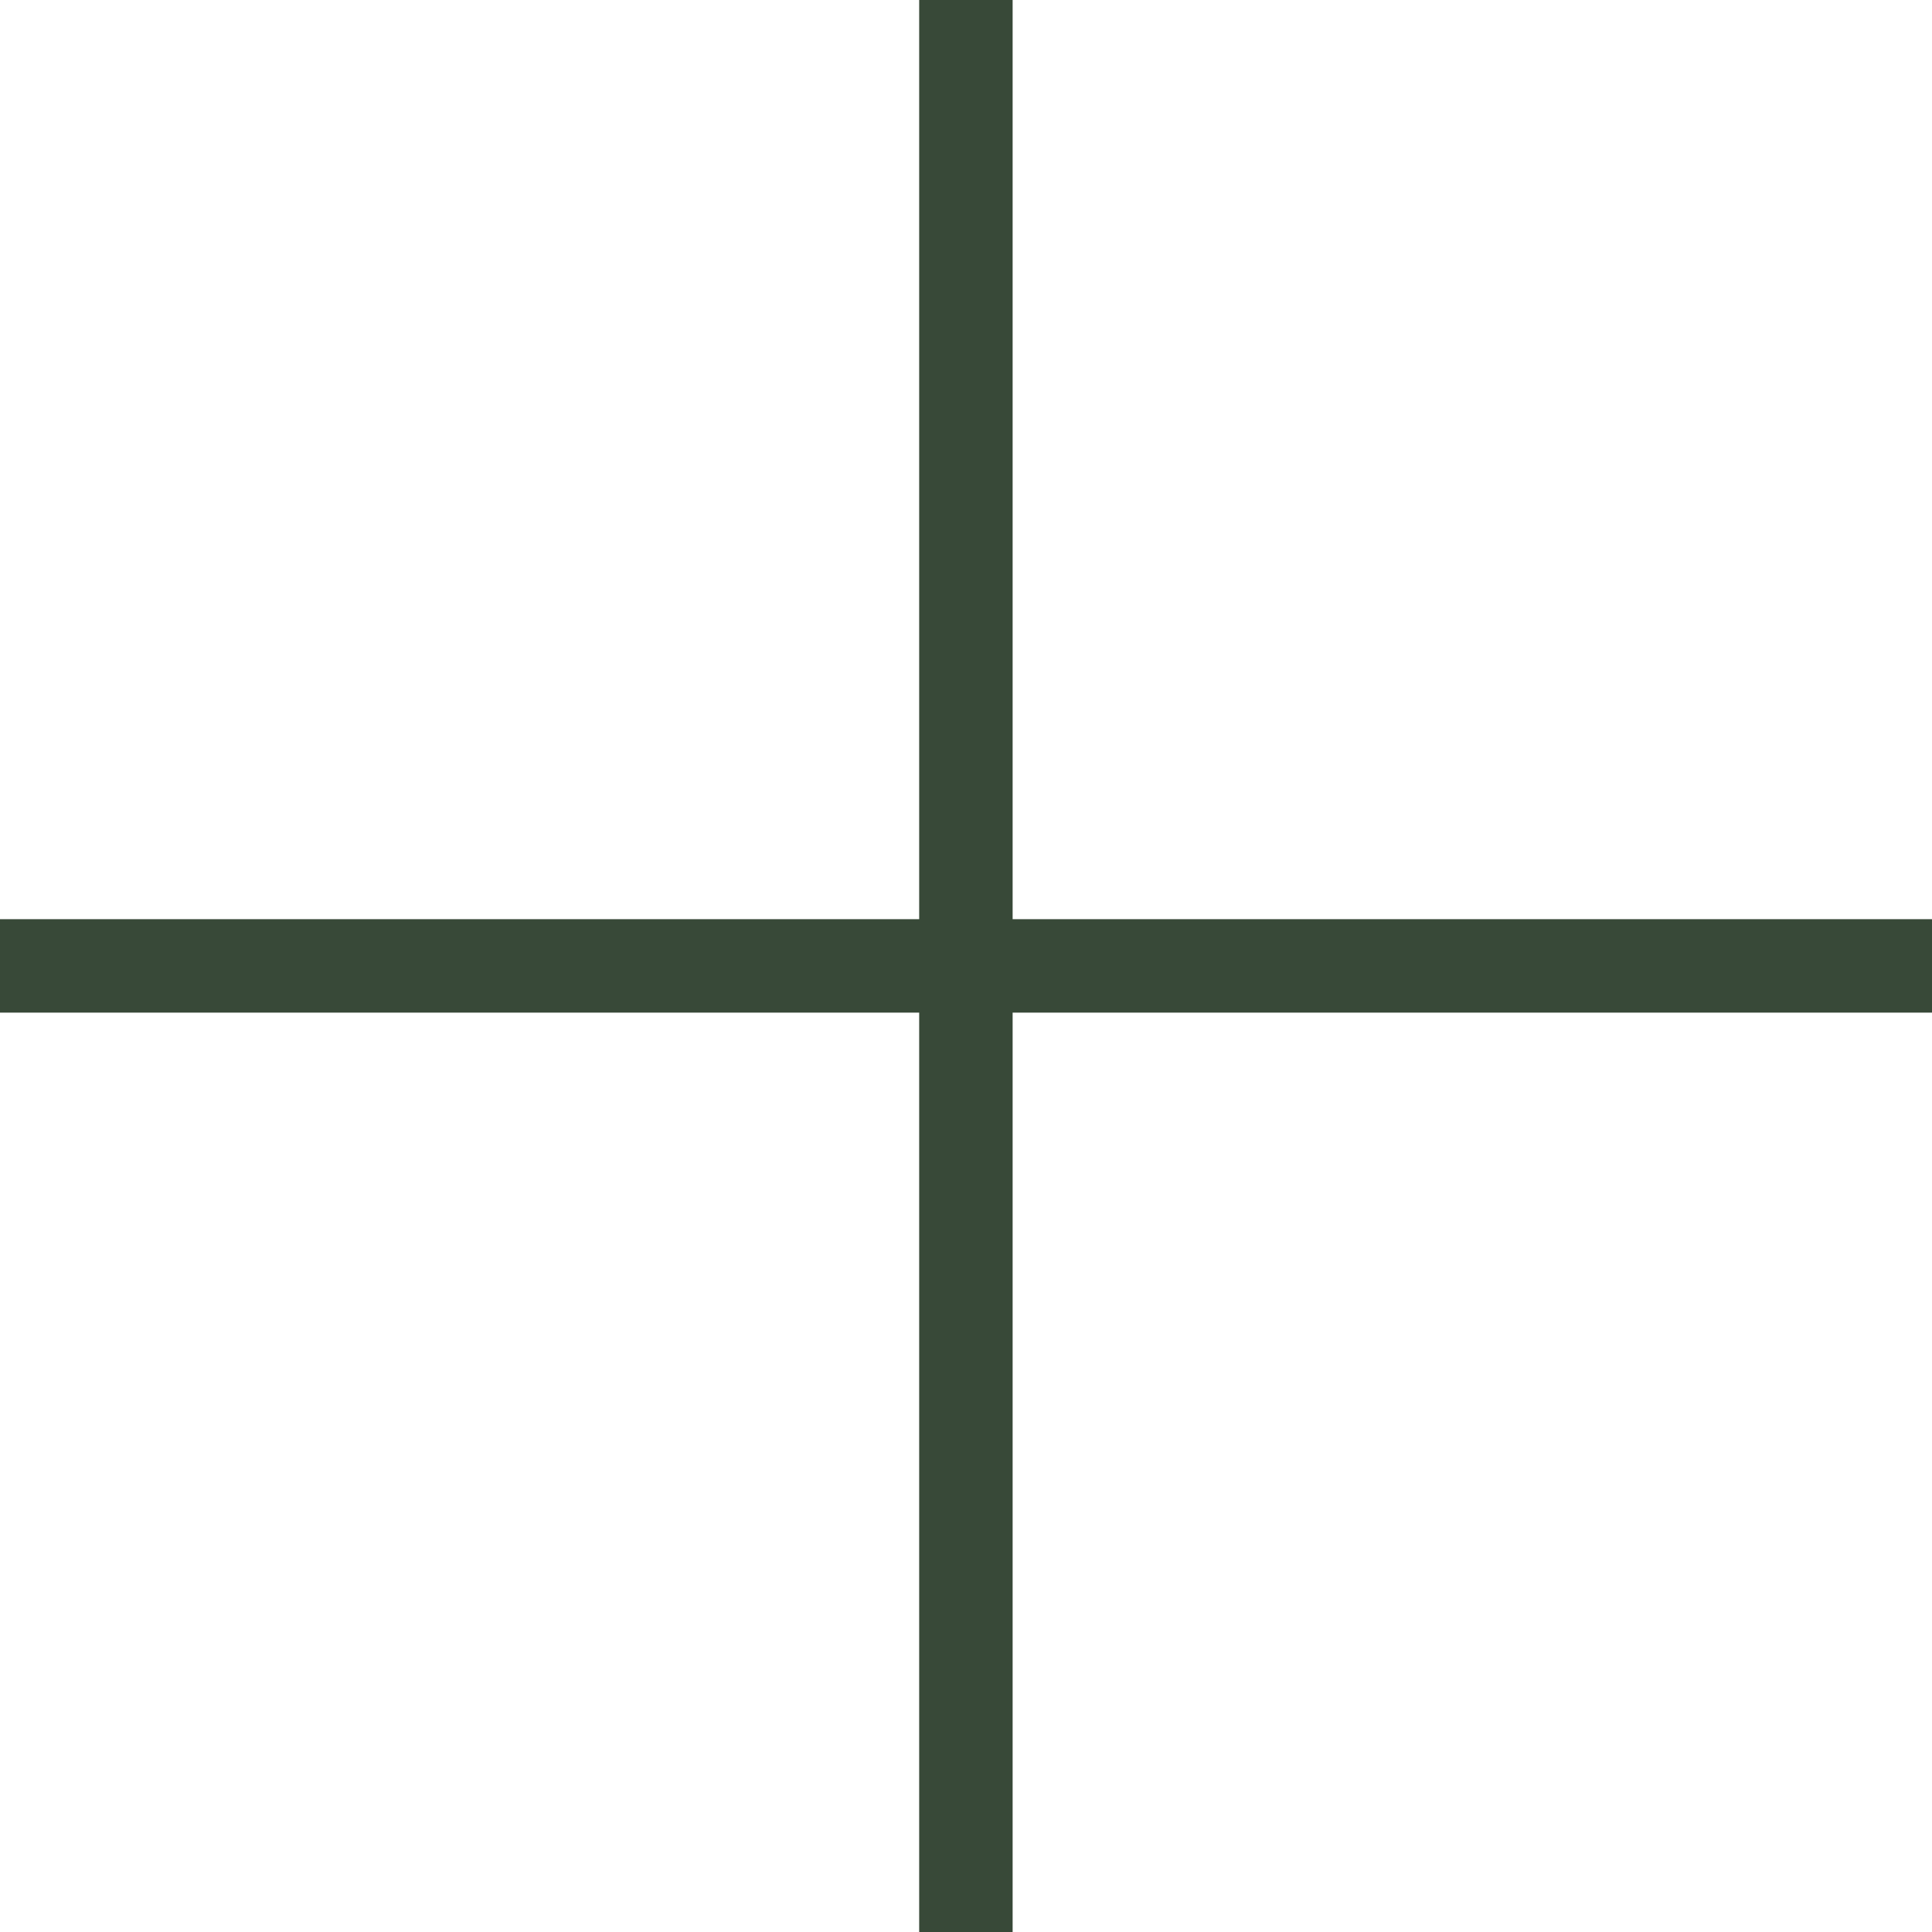 <svg xmlns="http://www.w3.org/2000/svg" viewBox="0 0 103.37 103.37"><defs><style>.e041463e-e882-4062-b49f-e9437b53023c{fill:none;stroke:#384938;stroke-miterlimit:10;stroke-width:5px;}</style></defs><g id="b80170cf-b895-4141-90dd-becaf74113bc" data-name="Layer 2"><g id="b4dc5d7e-0c6b-4f15-bbdd-7365264bb857" data-name="Capa 1"><line class="e041463e-e882-4062-b49f-e9437b53023c" y1="51.68" x2="103.37" y2="51.68"/><line class="e041463e-e882-4062-b49f-e9437b53023c" x1="51.68" y1="103.37" x2="51.68"/></g></g></svg>